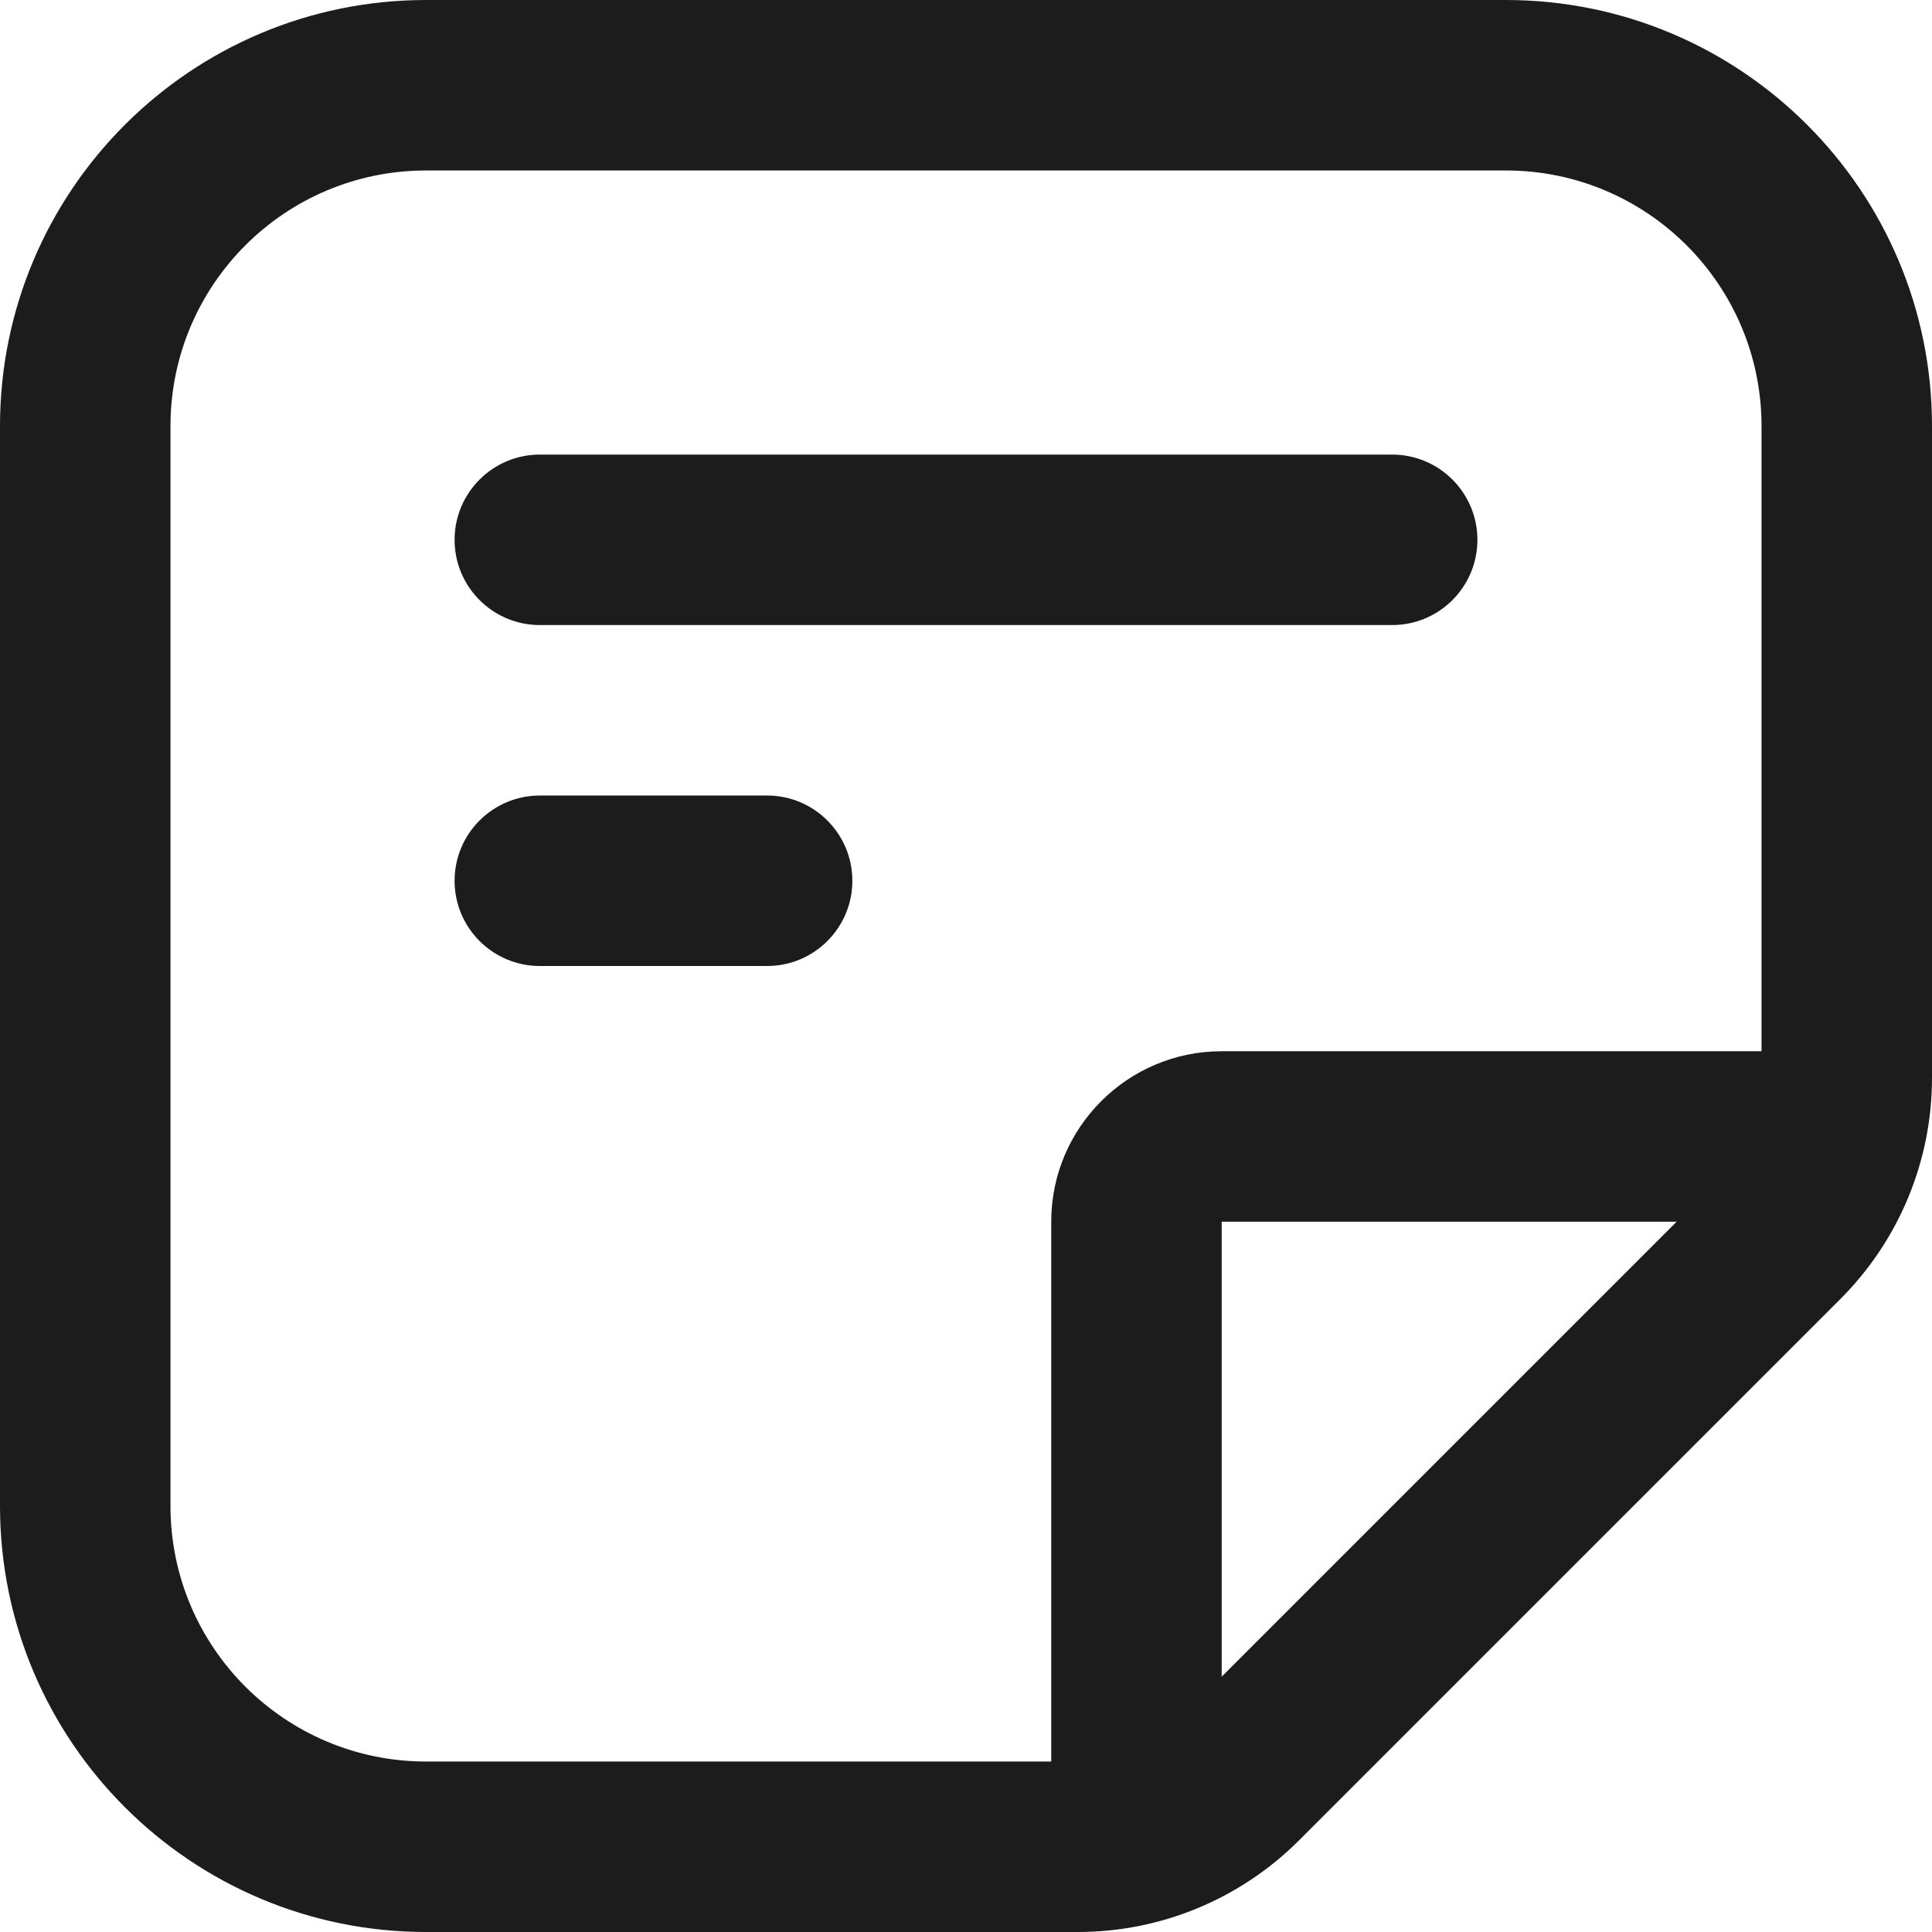 <svg preserveAspectRatio="none" width="100%" height="100%" overflow="visible" style="display: block;" viewBox="0 0 17 17" fill="none" xmlns="http://www.w3.org/2000/svg">
<path id="Union" d="M13.25 0C15.321 0 17 1.679 17 3.75V9.485C17 10.215 16.71 10.914 16.194 11.43L11.43 16.194C10.914 16.71 10.215 17 9.485 17H3.75C1.679 17 0 15.321 0 13.25V3.75C0 1.679 1.679 0 3.75 0H13.25ZM3.75 1.5C2.507 1.5 1.5 2.507 1.5 3.75V13.25C1.5 14.493 2.507 15.5 3.75 15.5H9.25V10.75C9.25 9.922 9.922 9.25 10.75 9.25H15.5V3.75C15.5 2.507 14.493 1.5 13.25 1.5H3.75ZM10.75 14.753L14.753 10.75H10.75V14.753ZM6.75 7C7.164 7 7.5 7.336 7.5 7.75C7.5 8.164 7.164 8.5 6.75 8.5H4.75C4.336 8.5 4 8.164 4 7.75C4 7.336 4.336 7 4.75 7H6.75ZM12.25 4C12.664 4 13 4.336 13 4.75C13 5.164 12.664 5.5 12.25 5.5H4.75C4.336 5.5 4 5.164 4 4.75C4 4.336 4.336 4 4.75 4H12.25Z" fill="#1D1C1D"/>
</svg>
